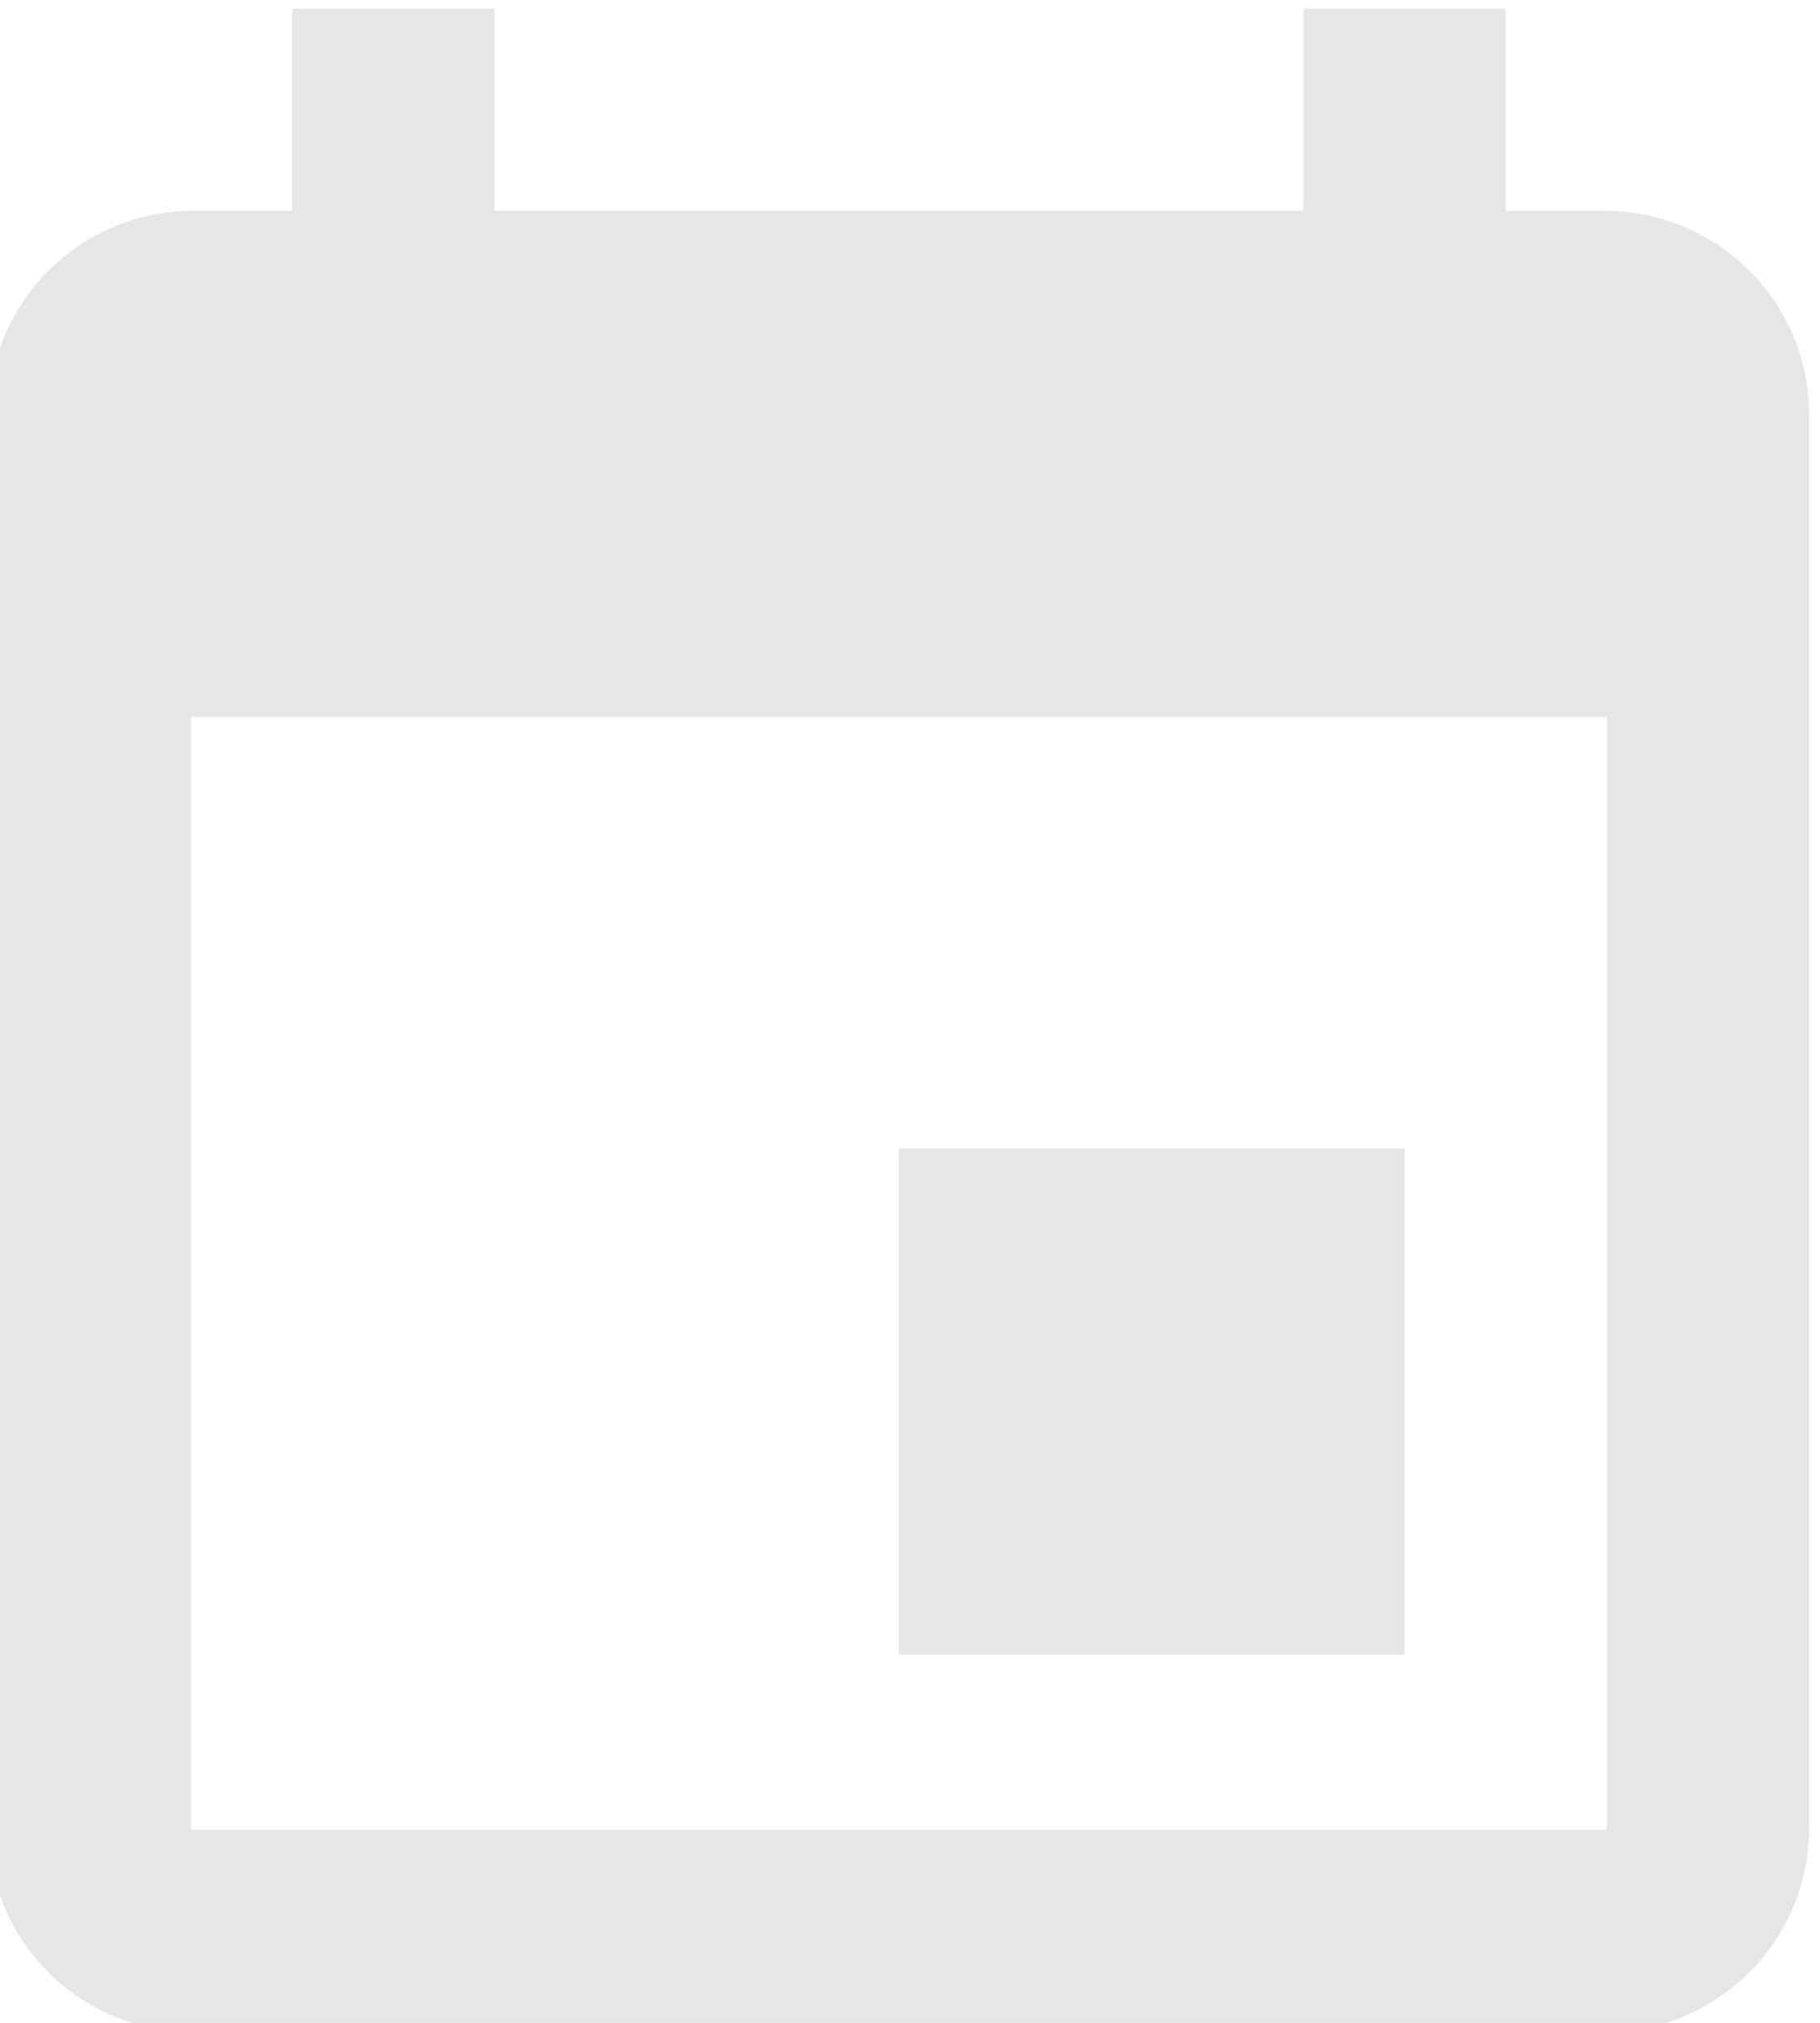 <?xml version="1.0" encoding="UTF-8" standalone="no"?>
<!DOCTYPE svg PUBLIC "-//W3C//DTD SVG 1.1//EN" "http://www.w3.org/Graphics/SVG/1.1/DTD/svg11.dtd">
<svg width="100%" height="100%" viewBox="0 0 90 100" version="1.1" xmlns="http://www.w3.org/2000/svg" xmlns:xlink="http://www.w3.org/1999/xlink" xml:space="preserve" style="fill-rule:evenodd;clip-rule:evenodd;stroke-linejoin:round;stroke-miterlimit:1.414;">
    <g transform="matrix(1,0,0,1,-1325,-630)">
        <g transform="matrix(0.866,0,0,0.758,-3095.54,-508.44)">
            <g id="Calendário-branco" transform="matrix(0.924,0,0,1.267,4814,922.851)">
                <path d="M332.5,467.879L332.5,457.463L345,457.463L345,467.879L395,467.879L395,457.463L407.5,457.463L407.5,467.879L413.646,467.879C420.616,467.89 426.25,472.593 426.25,478.383L426.25,551.126C426.25,556.919 420.609,561.624 413.646,561.629L326.354,561.629C319.398,561.629 313.75,556.923 313.75,551.126L313.75,478.383C313.75,472.589 319.391,467.885 326.354,467.879L332.5,467.879ZM413.75,493.921L326.25,493.921L326.25,551.213L413.75,551.213L413.75,493.921Z" style="fill:rgb(230,230,230);"/>
                <g transform="matrix(1.25,0,0,1.042,-86.25,-3844.62)">
                    <rect x="365" y="4185" width="25" height="25" style="fill:rgb(230,230,230);"/>
                </g>
            </g>
        </g>
    </g>
</svg>
